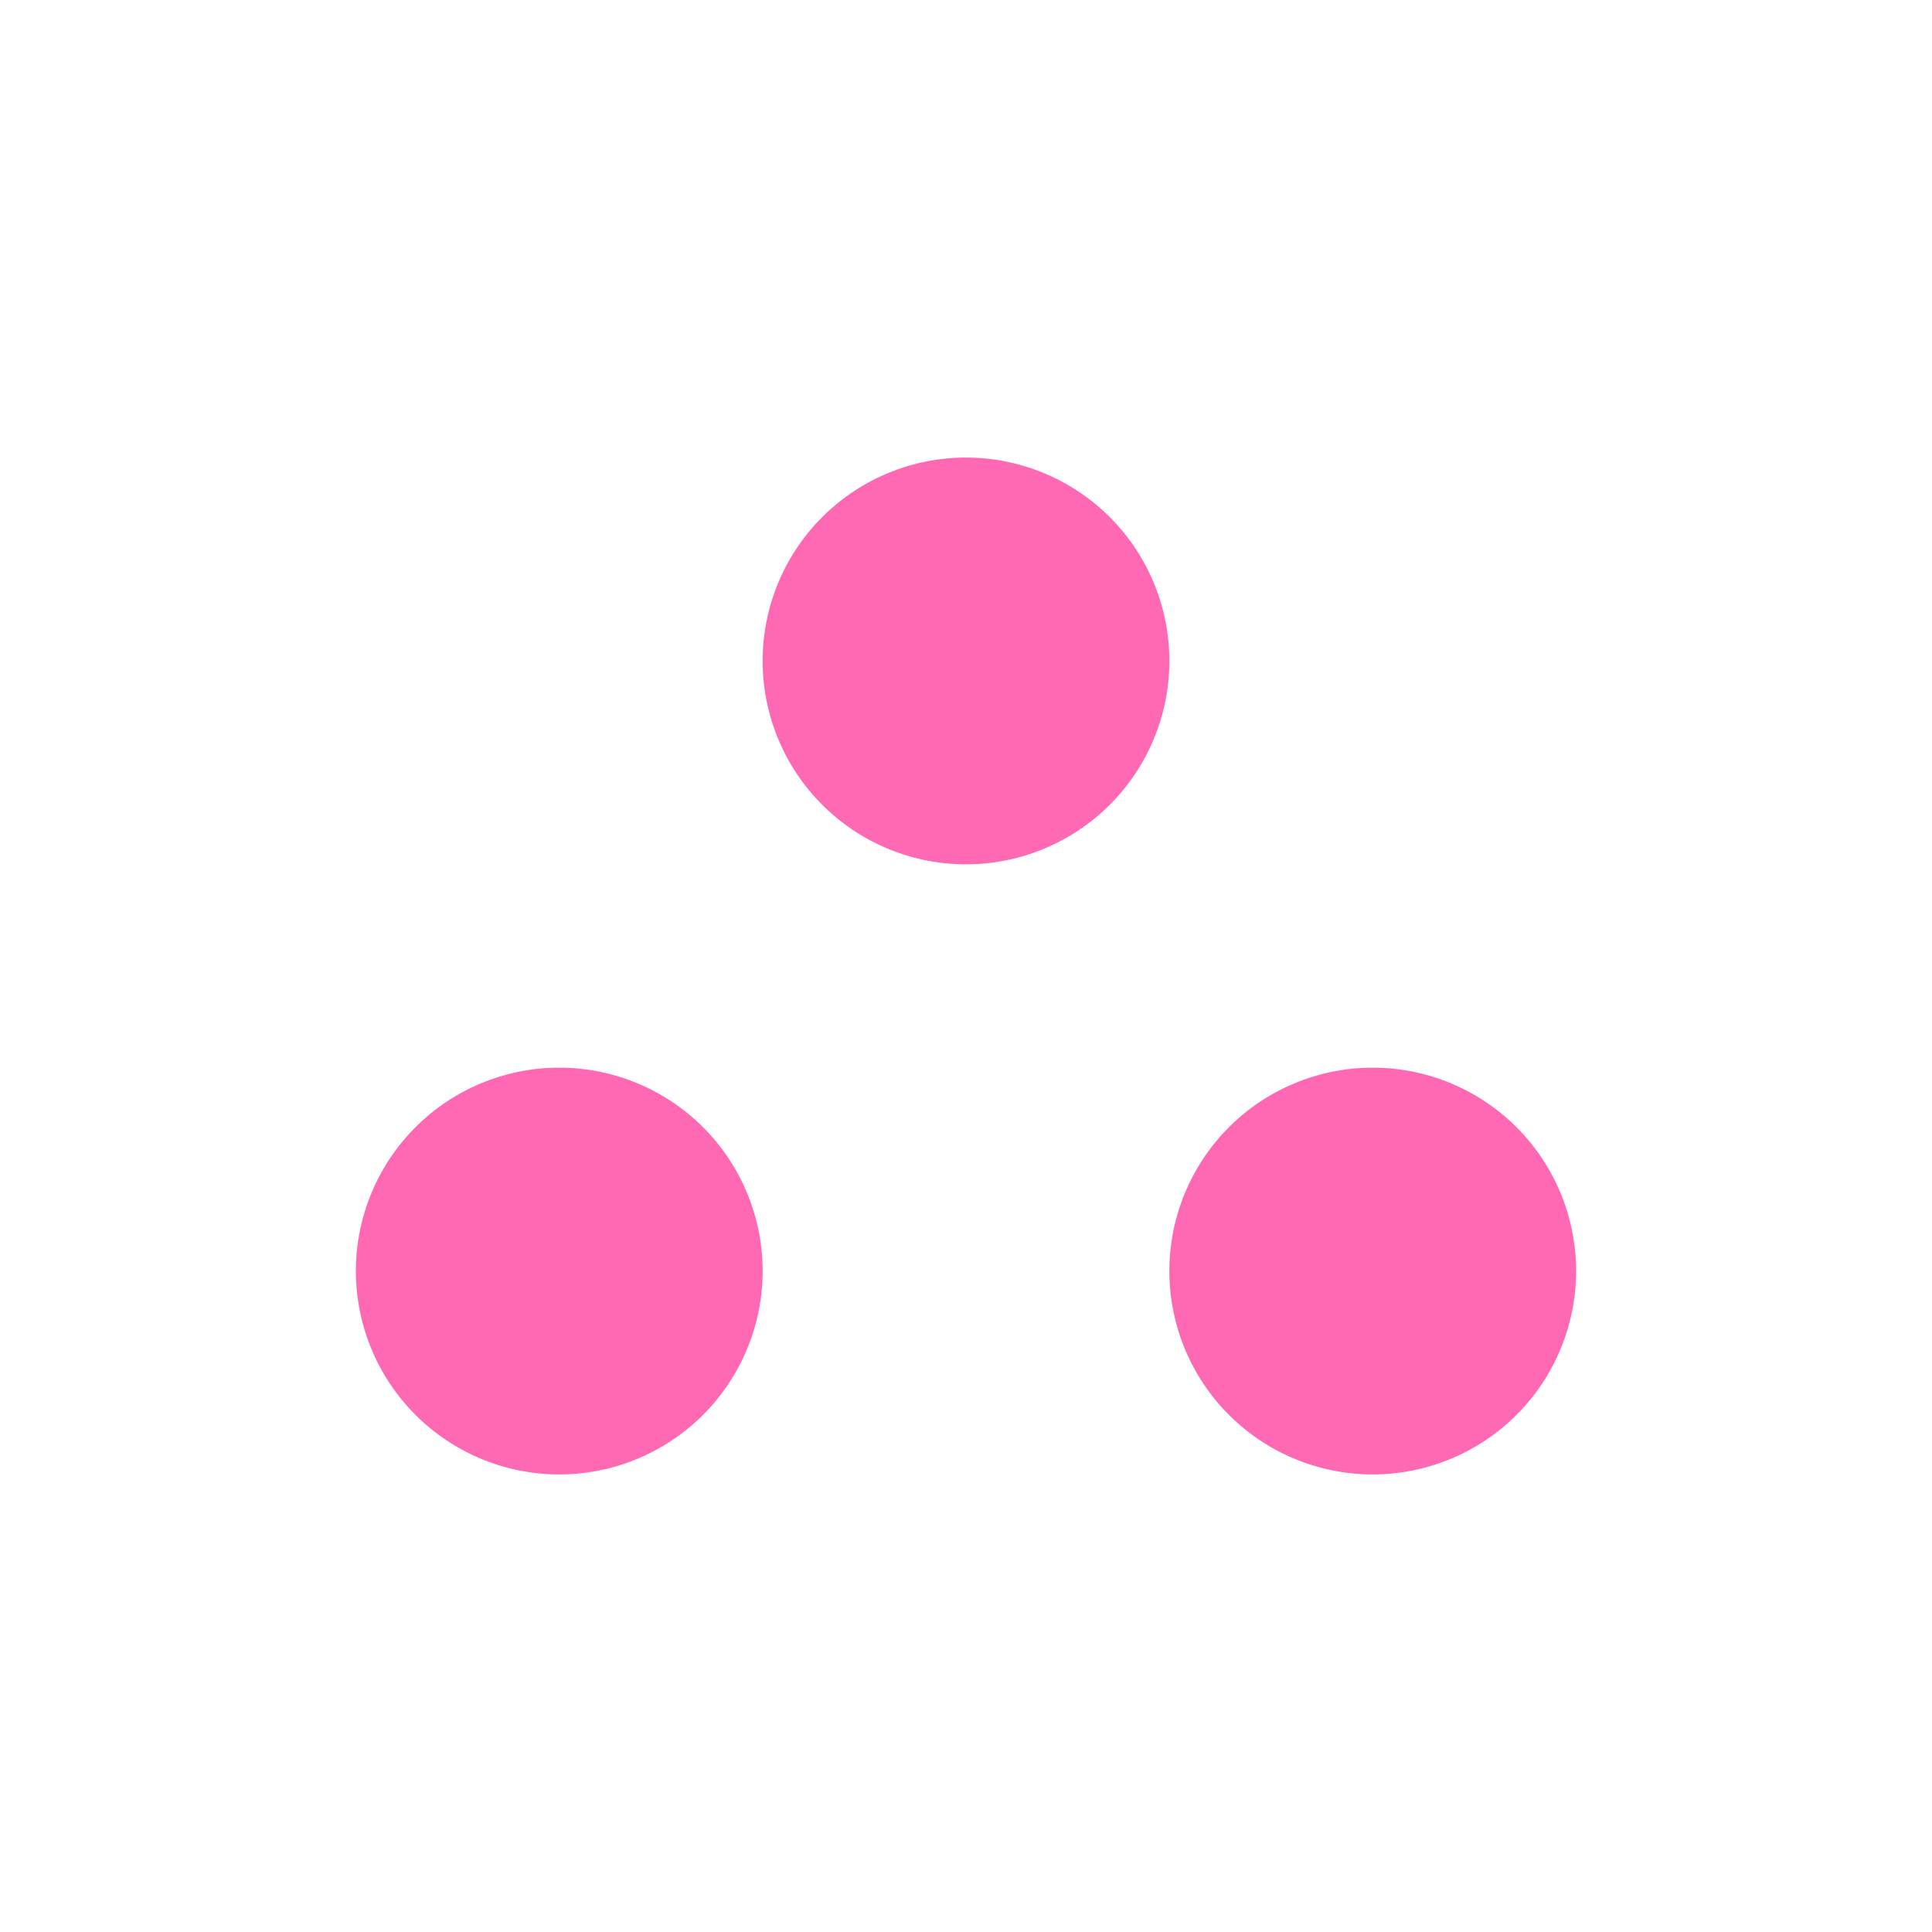 <svg xmlns="http://www.w3.org/2000/svg" viewBox="0 0 19 19" height="19" width="19"><title>landmark-JP.svg</title><rect fill="none" x="0" y="0" width="19" height="19"></rect><path fill="#ff69b4" transform="translate(2 2)" d="M9.5,4.5a2,2,0,1,1-2-2A2,2,0,0,1,9.5,4.5Zm-6,4a2,2,0,1,0,2,2A2,2,0,0,0,3.5,8.5Zm8,0a2,2,0,1,0,2,2A2,2,0,0,0,11.5,8.5Z"></path></svg>